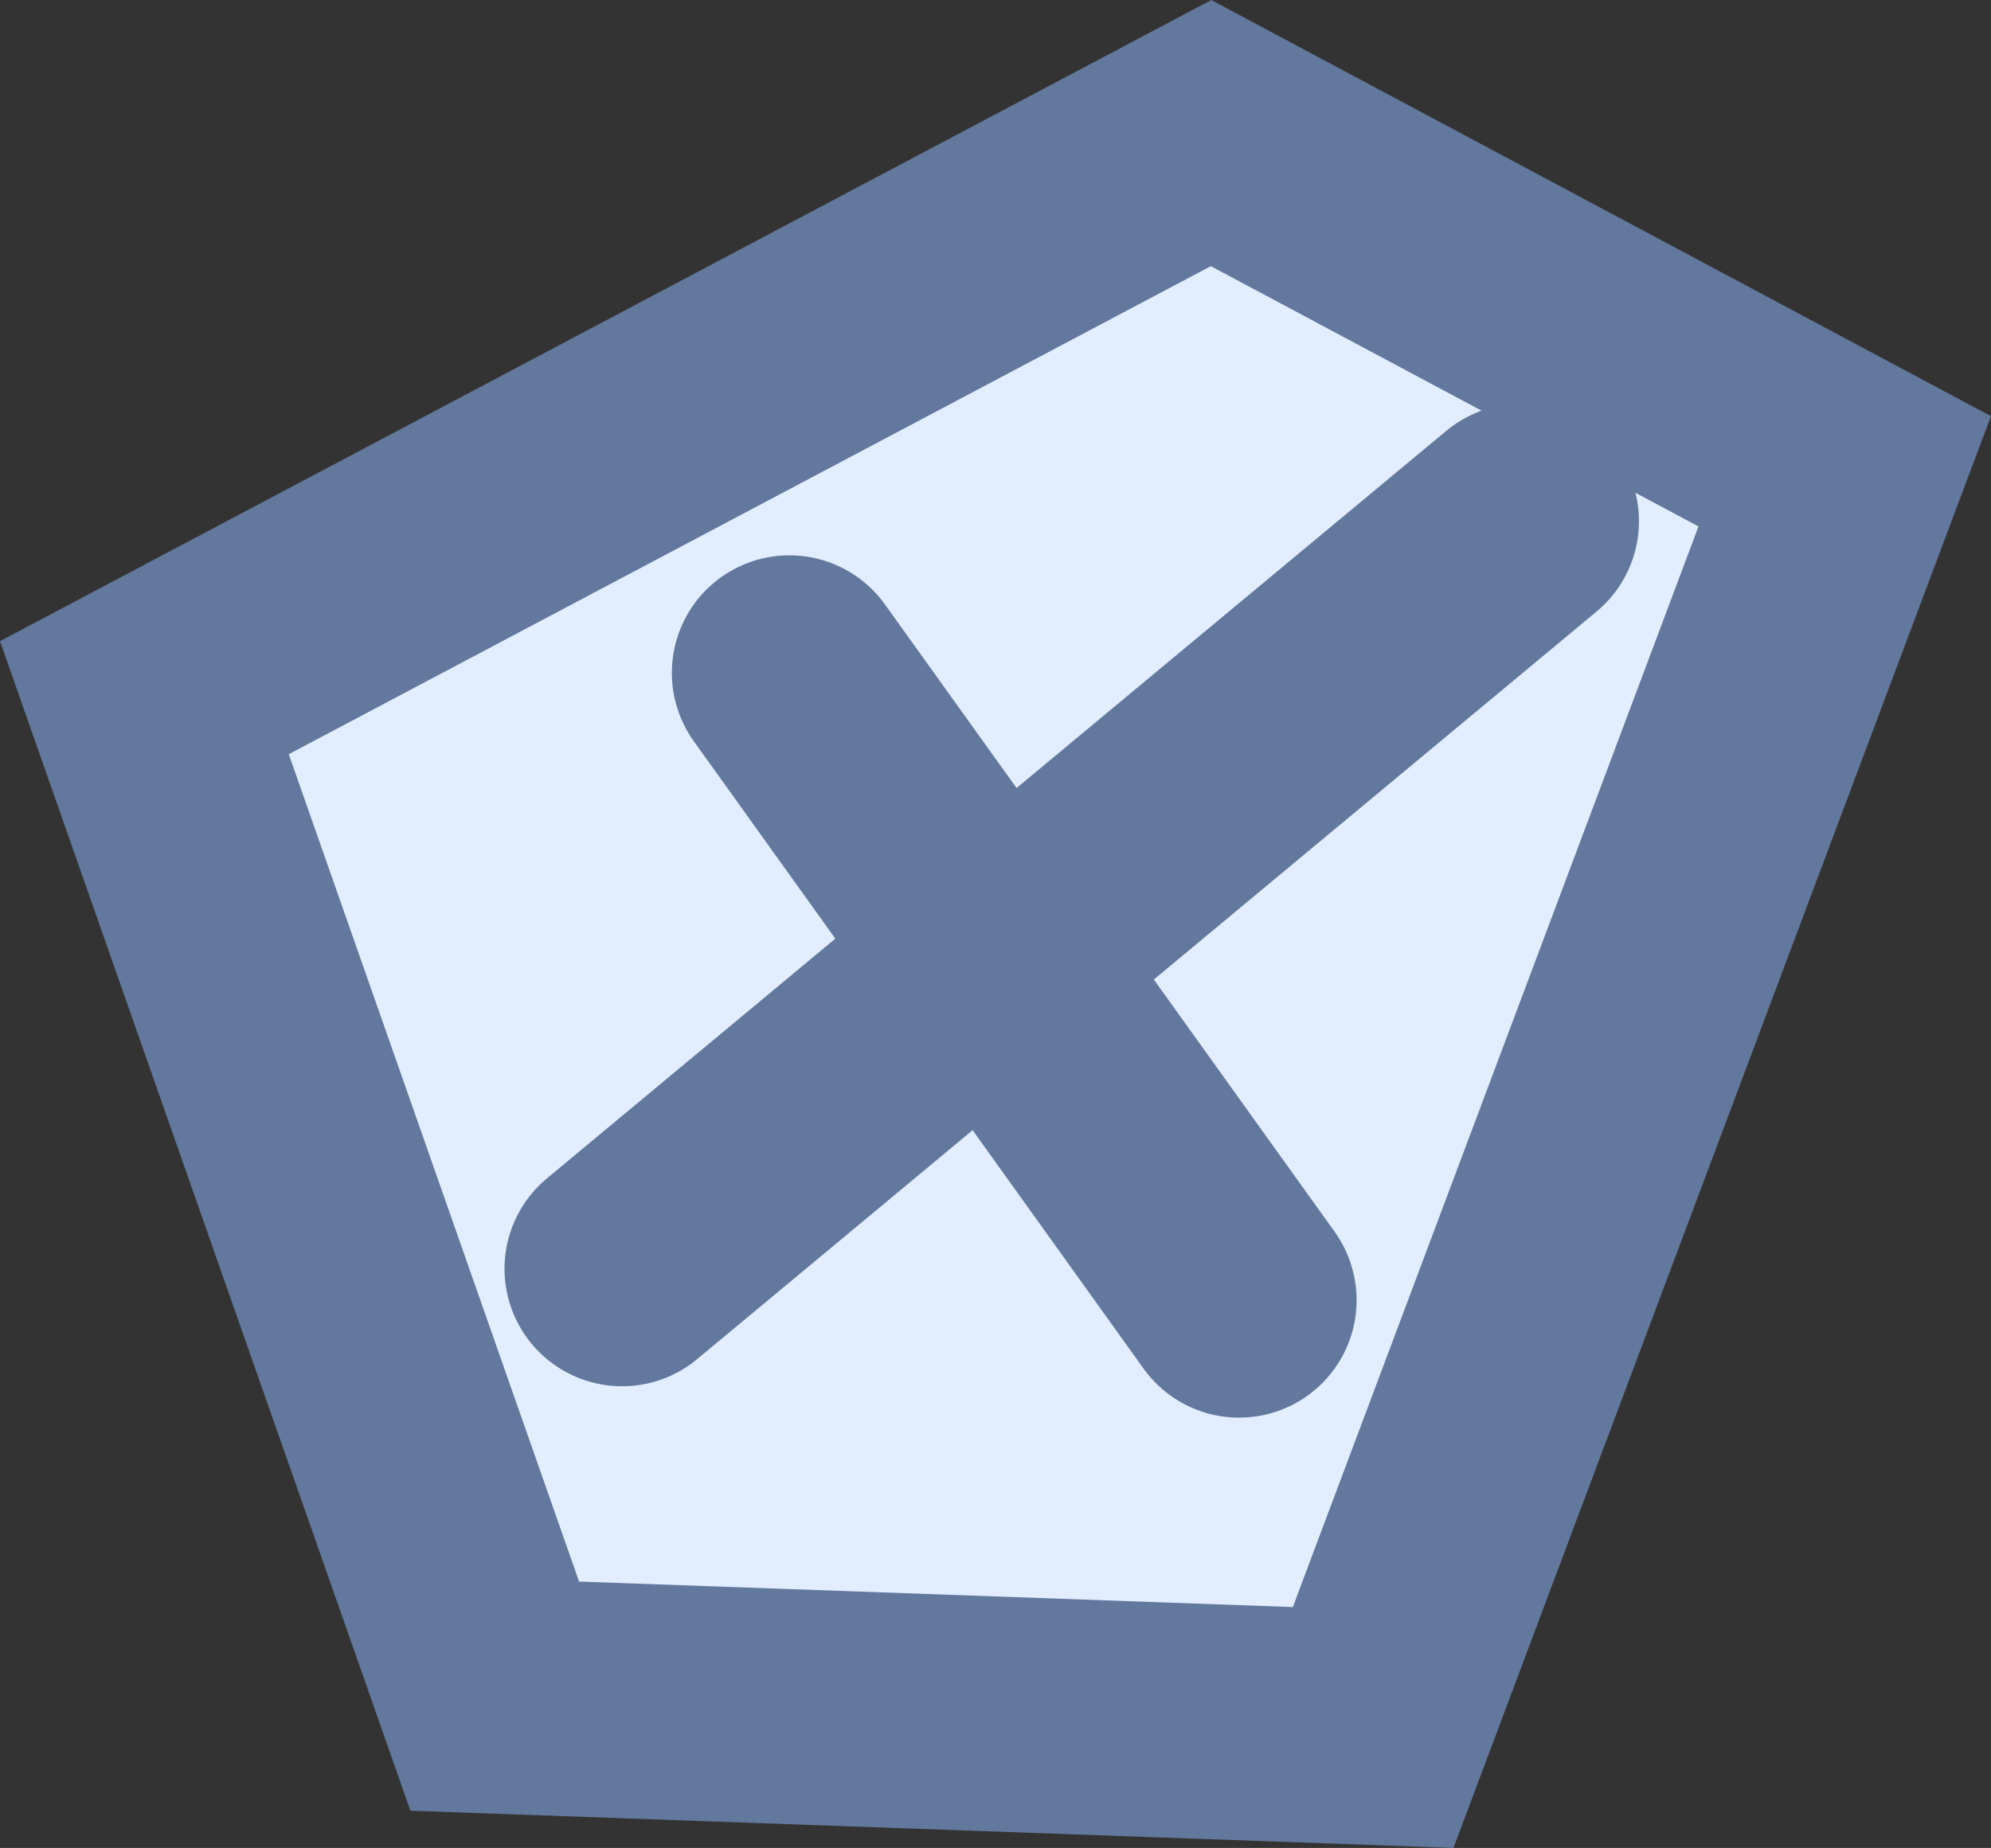 <svg version="1.1" xmlns="http://www.w3.org/2000/svg" xmlns:xlink="http://www.w3.org/1999/xlink" width="59.293" height="55.046" viewBox="0,0,59.293,55.046"><rect x="0" y="0" width="59.293" height="55.046" fill="#333333" stroke="none"/><g transform="translate(-210.381,-152.289)"><g stroke="#62789c" stroke-width="7" stroke-miterlimit="10"><path d="M225.114,202.813l-10.433,-29.742l31.766,-16.818l18.871,10.075l-14.044,37.419z" fill="#e2edff" stroke-linecap="butt"/><path d="M233.889,172.331l13.392,18.686" fill="none" stroke-linecap="round"/><path d="M228.906,190.082l26.784,-22.268" fill="none" stroke-linecap="round"/></g></g></svg>